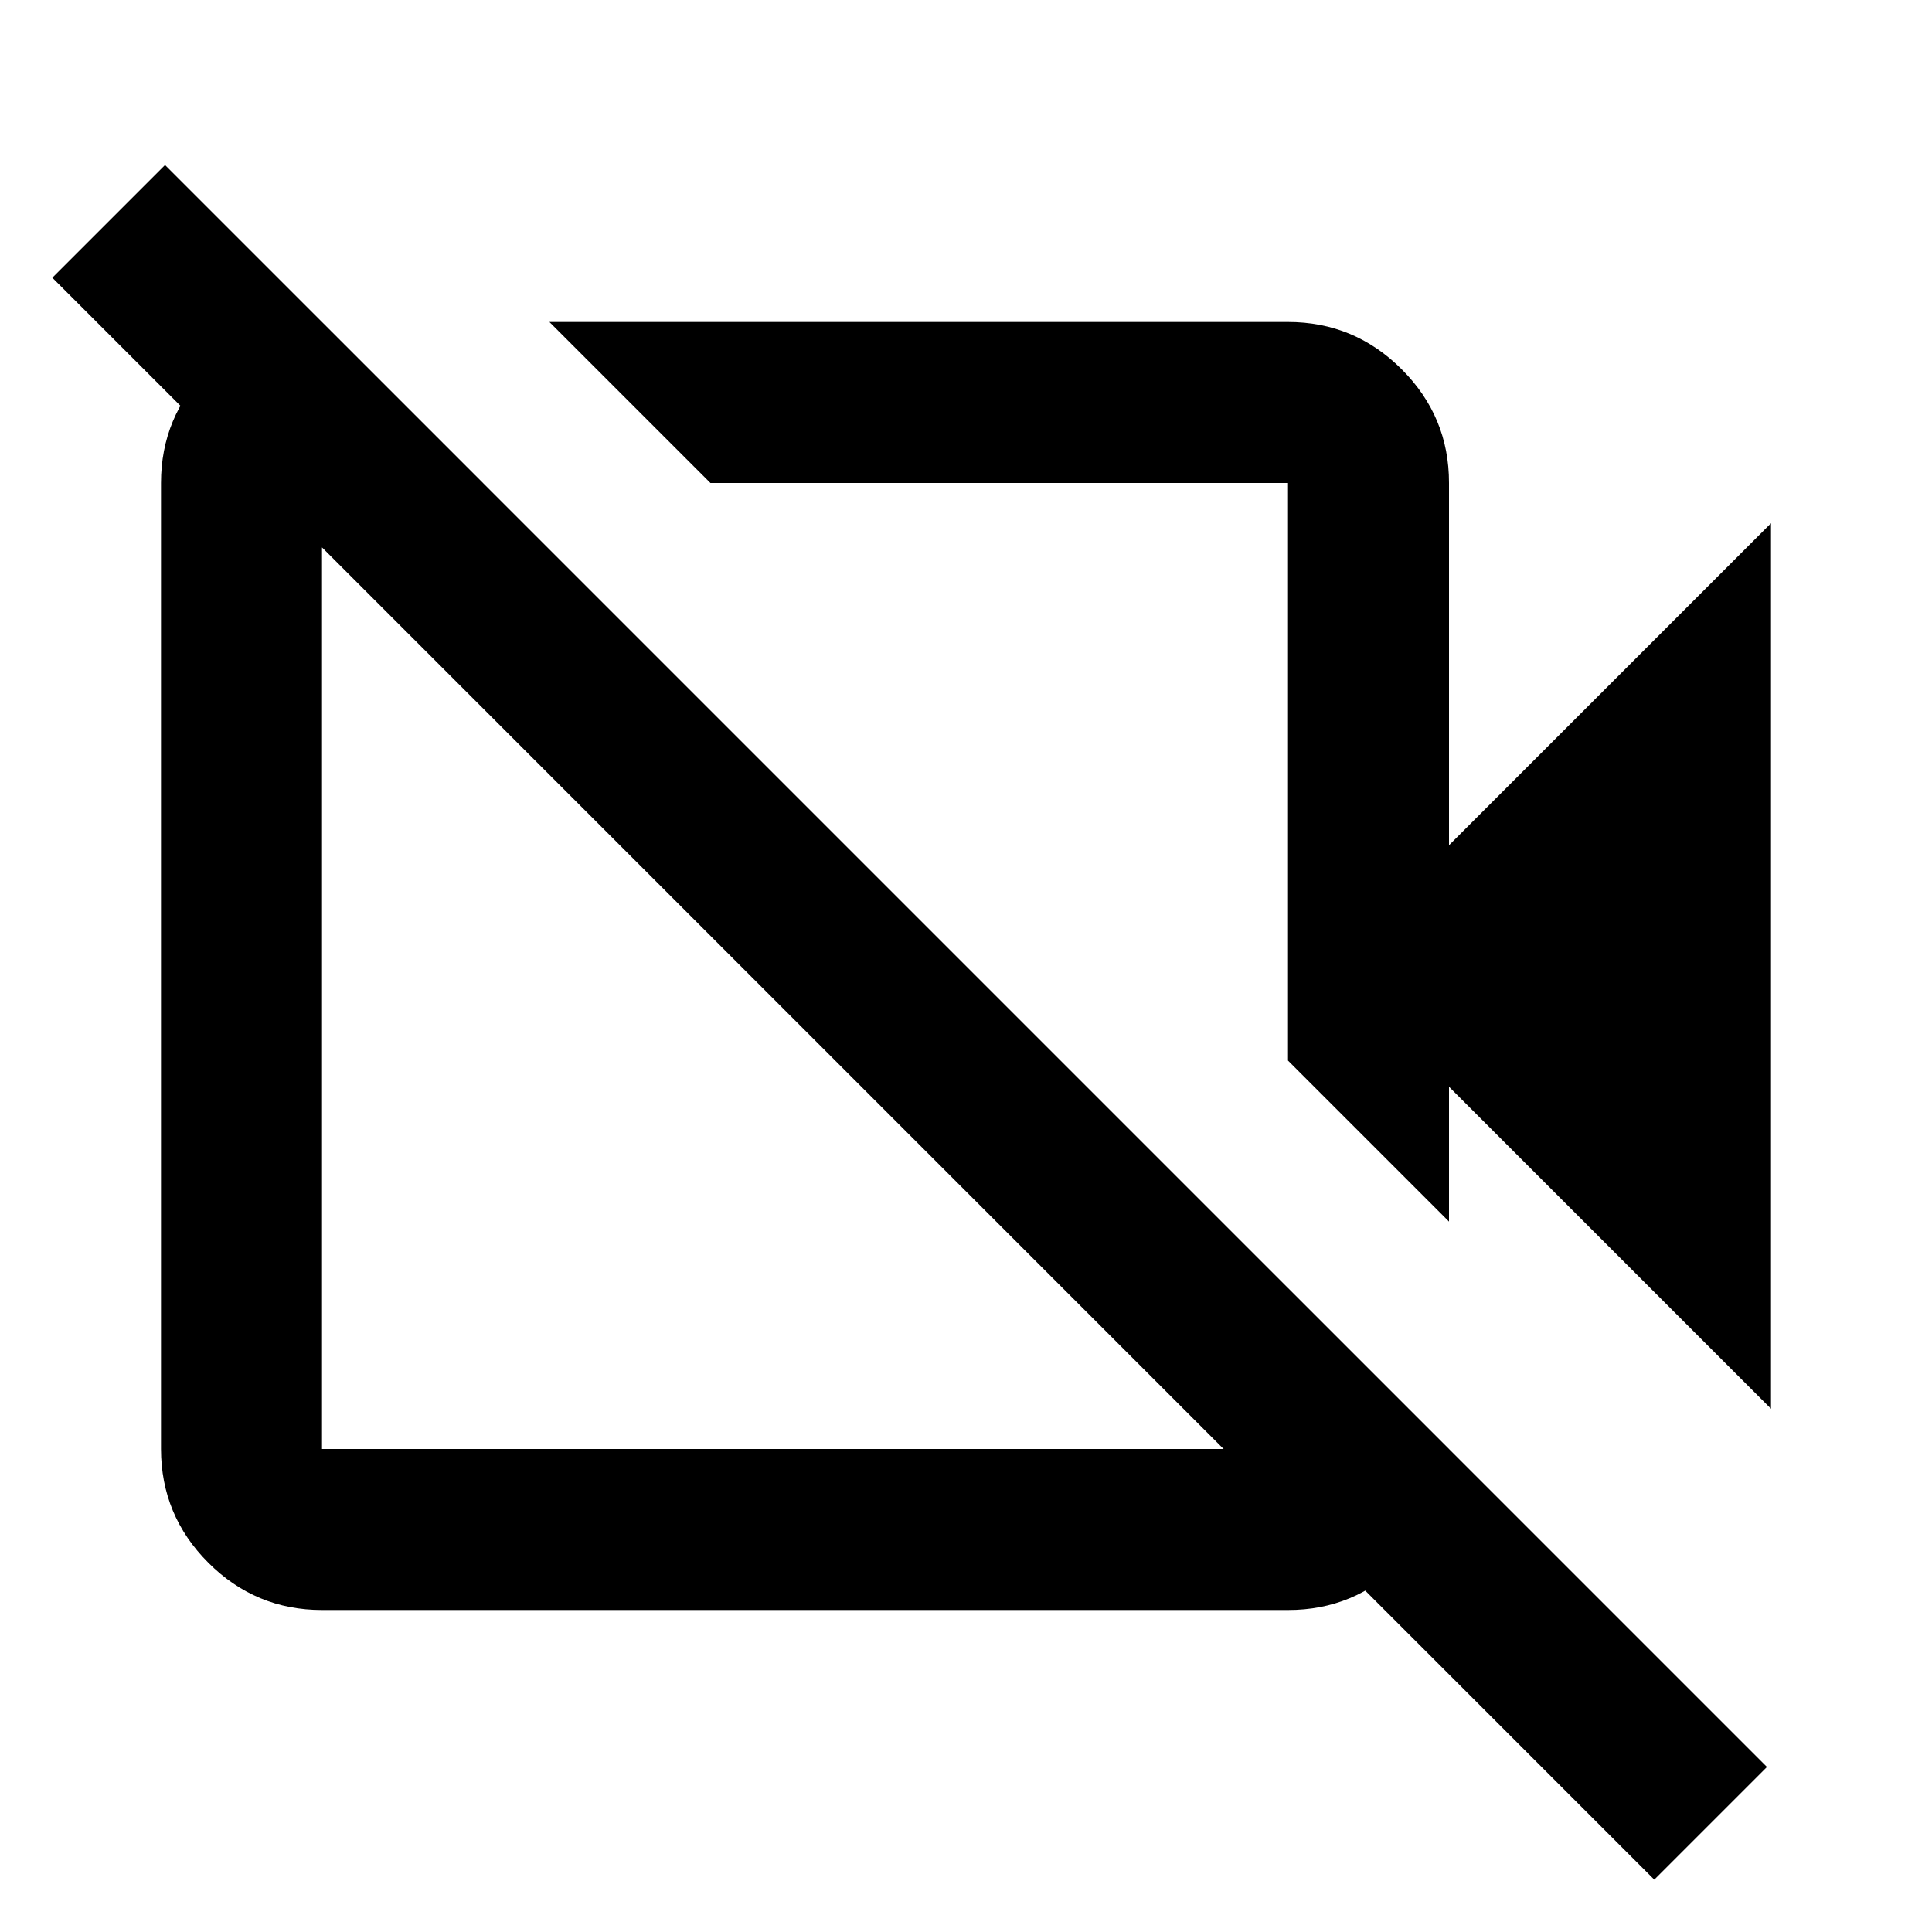 <svg xmlns="http://www.w3.org/2000/svg" width="3em" height="3em" viewBox="0 0 24 24"><path fill="currentColor" d="m22 17.5l-4-4v1.675l-2-2V6H8.825l-2-2H16q.825 0 1.413.588T18 6v4.5l4-4zm-1.45 5.85L.65 3.45l1.4-1.4l19.9 19.9zM4 4l2 2H4v12h12v-2l2 2q0 .825-.587 1.413T16 20H4q-.825 0-1.412-.587T2 18V6q0-.825.588-1.412T4 4"/></svg>